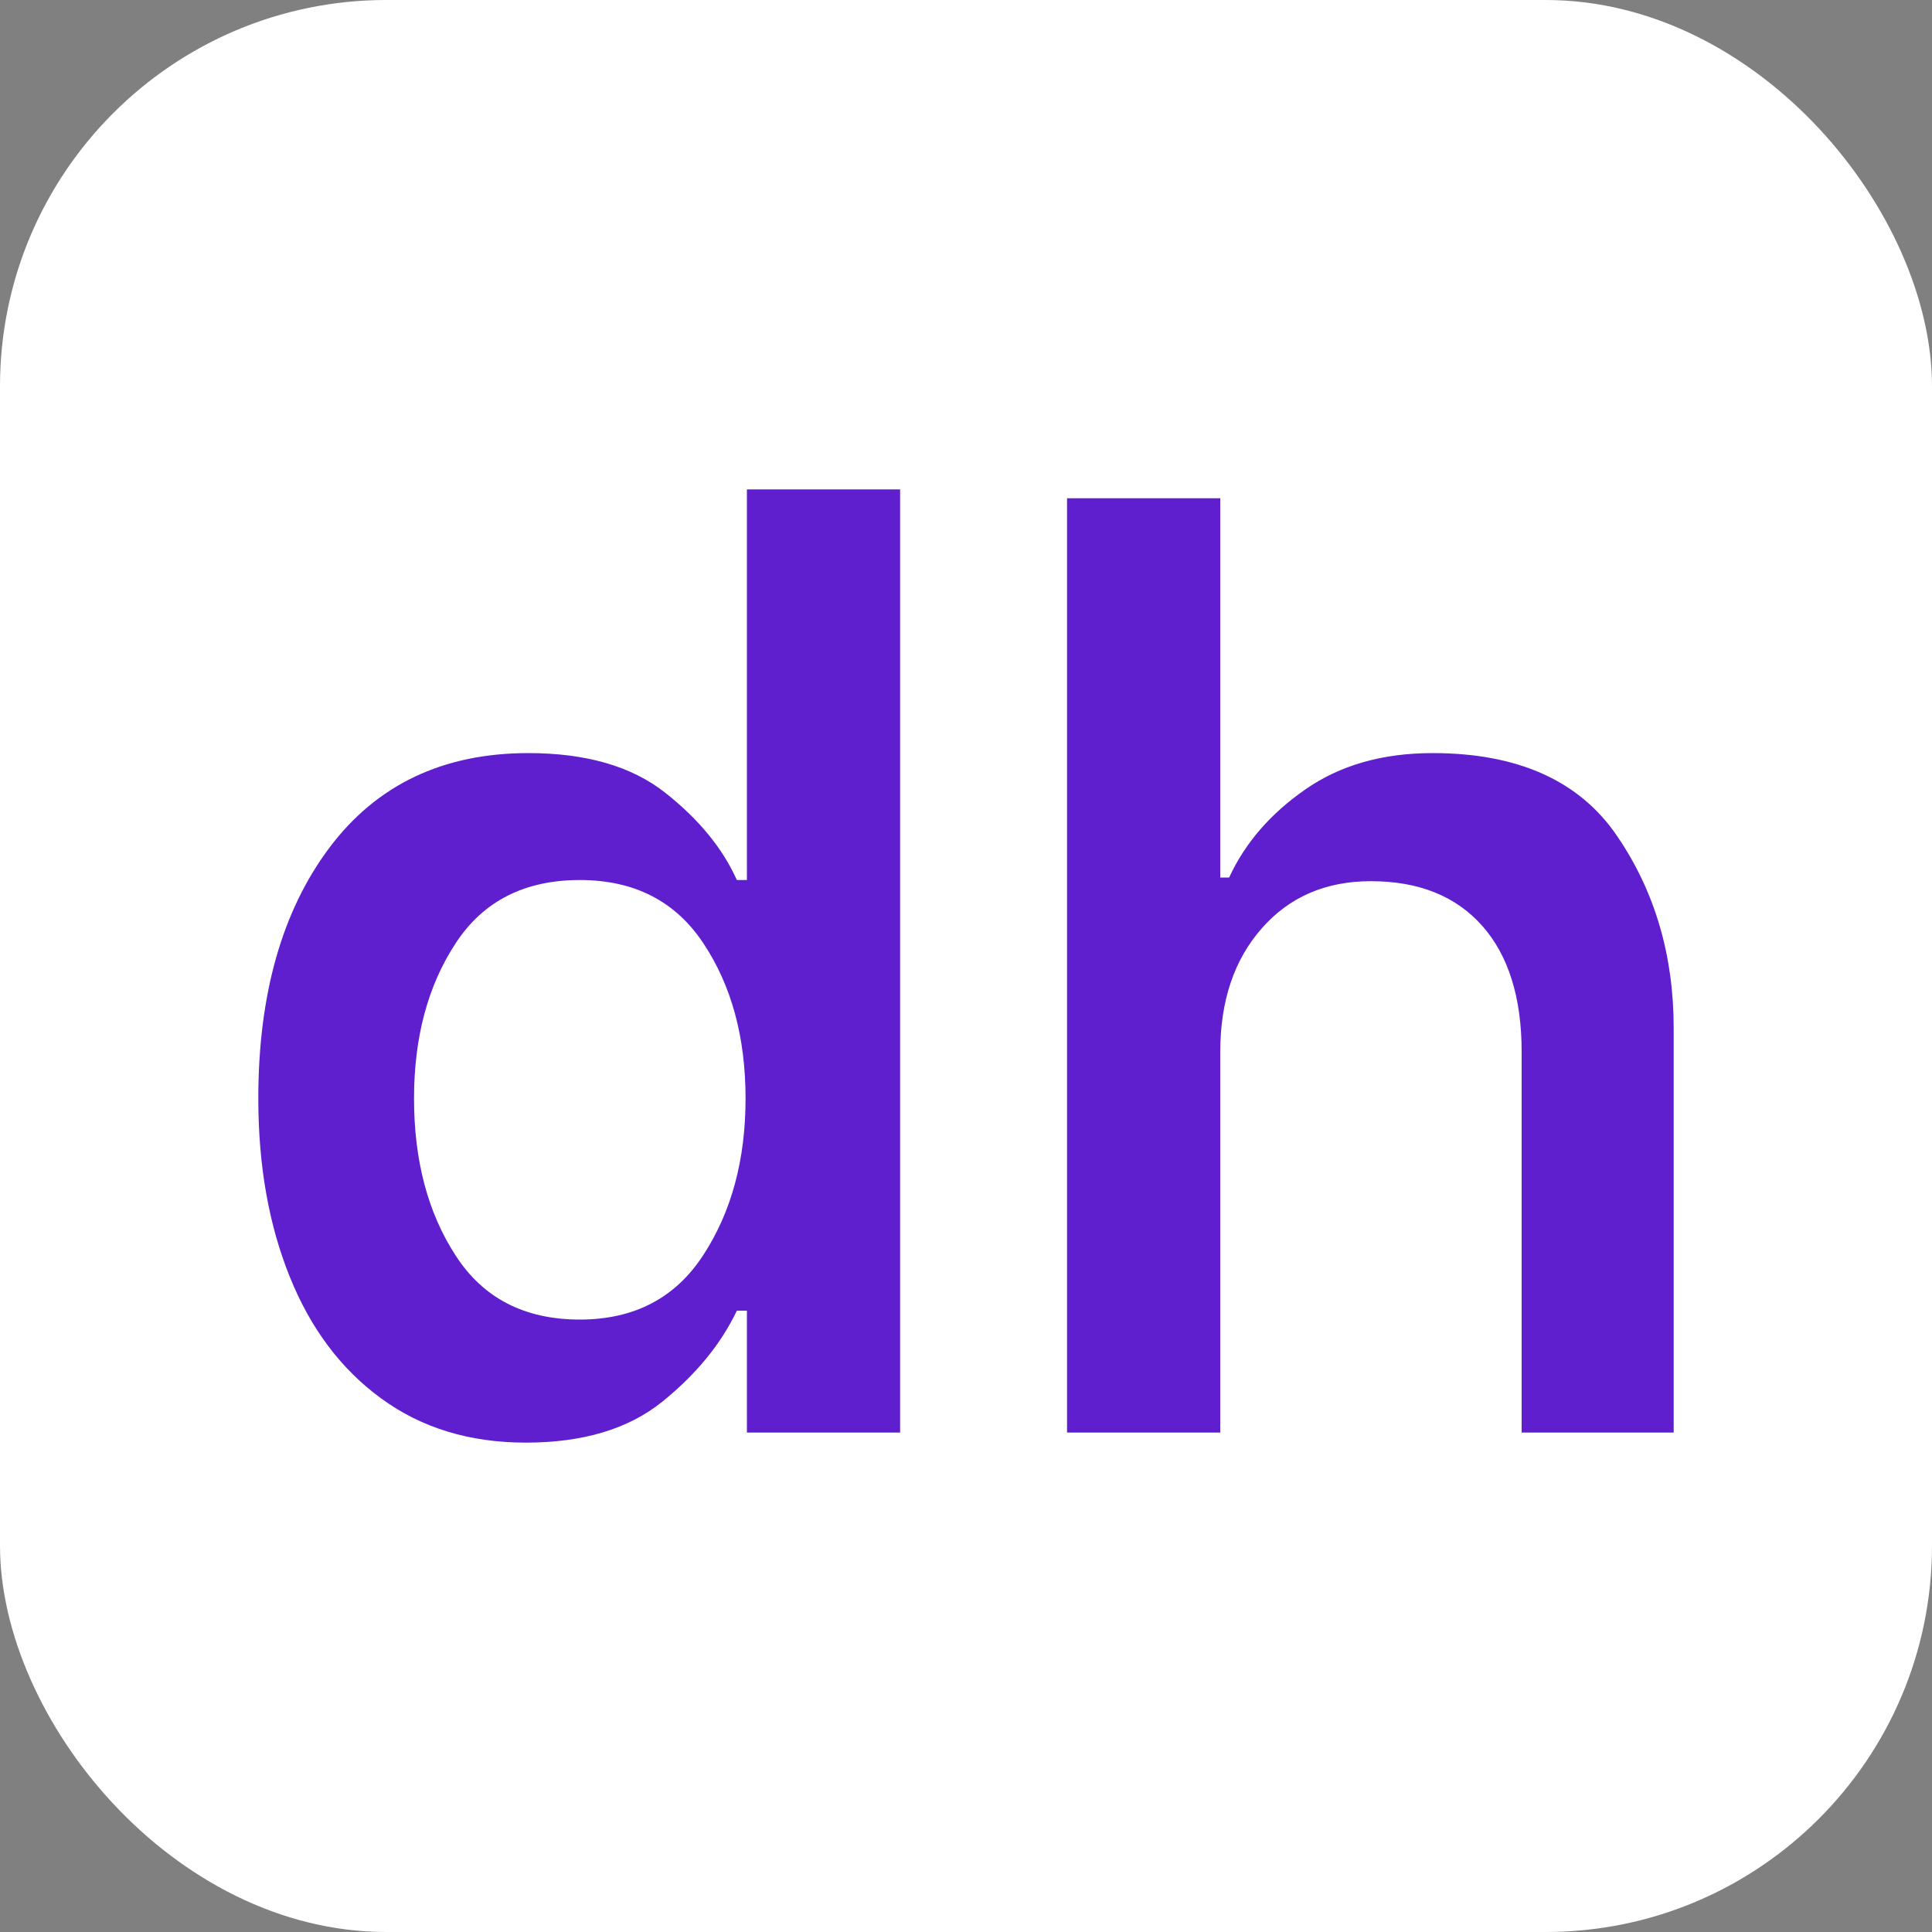 <svg xmlns="http://www.w3.org/2000/svg" width="256" height="256" viewBox="0 0 100 100"><rect x="0" y="0" width="100" height="100" fill="#808080" stroke="none"/><rect width="100" height="100" rx="20" fill="#ffffff"></rect><path fill="#601fce" d="M27.22 74.67Q22.86 74.67 19.74 72.39Q16.62 70.12 15.00 66.09Q13.37 62.06 13.37 56.86L13.37 56.86Q13.37 48.80 17.04 43.89Q20.72 38.98 27.35 38.98L27.35 38.98Q31.83 38.98 34.43 41.03Q37.03 43.08 38.14 45.55L38.14 45.55L38.66 45.55L38.66 25.33L46.59 25.33L46.59 74.15L38.66 74.15L38.66 67.84L38.14 67.84Q36.90 70.44 34.27 72.56Q31.64 74.67 27.22 74.67L27.22 74.67ZM30.01 68.30Q34.24 68.30 36.41 64.95Q38.59 61.60 38.59 56.86L38.59 56.86Q38.59 52.11 36.41 48.83Q34.24 45.55 30.01 45.55L30.01 45.55Q25.72 45.55 23.58 48.83Q21.43 52.11 21.43 56.86L21.43 56.86Q21.43 61.67 23.58 64.98Q25.72 68.30 30.01 68.30L30.01 68.30ZM55.23 74.15L55.23 25.79L63.16 25.79L63.16 45.42L63.62 45.42Q64.85 42.75 67.55 40.87Q70.25 38.98 74.15 38.98L74.15 38.98Q80.78 38.98 83.70 43.27Q86.63 47.56 86.63 53.22L86.63 53.22L86.63 74.15L78.76 74.15L78.76 54.45Q78.76 50.23 76.72 47.92Q74.67 45.61 70.96 45.61L70.96 45.61Q67.45 45.61 65.31 48.05Q63.16 50.49 63.16 54.45L63.16 54.45L63.16 74.15L55.23 74.15Z"></path></svg>